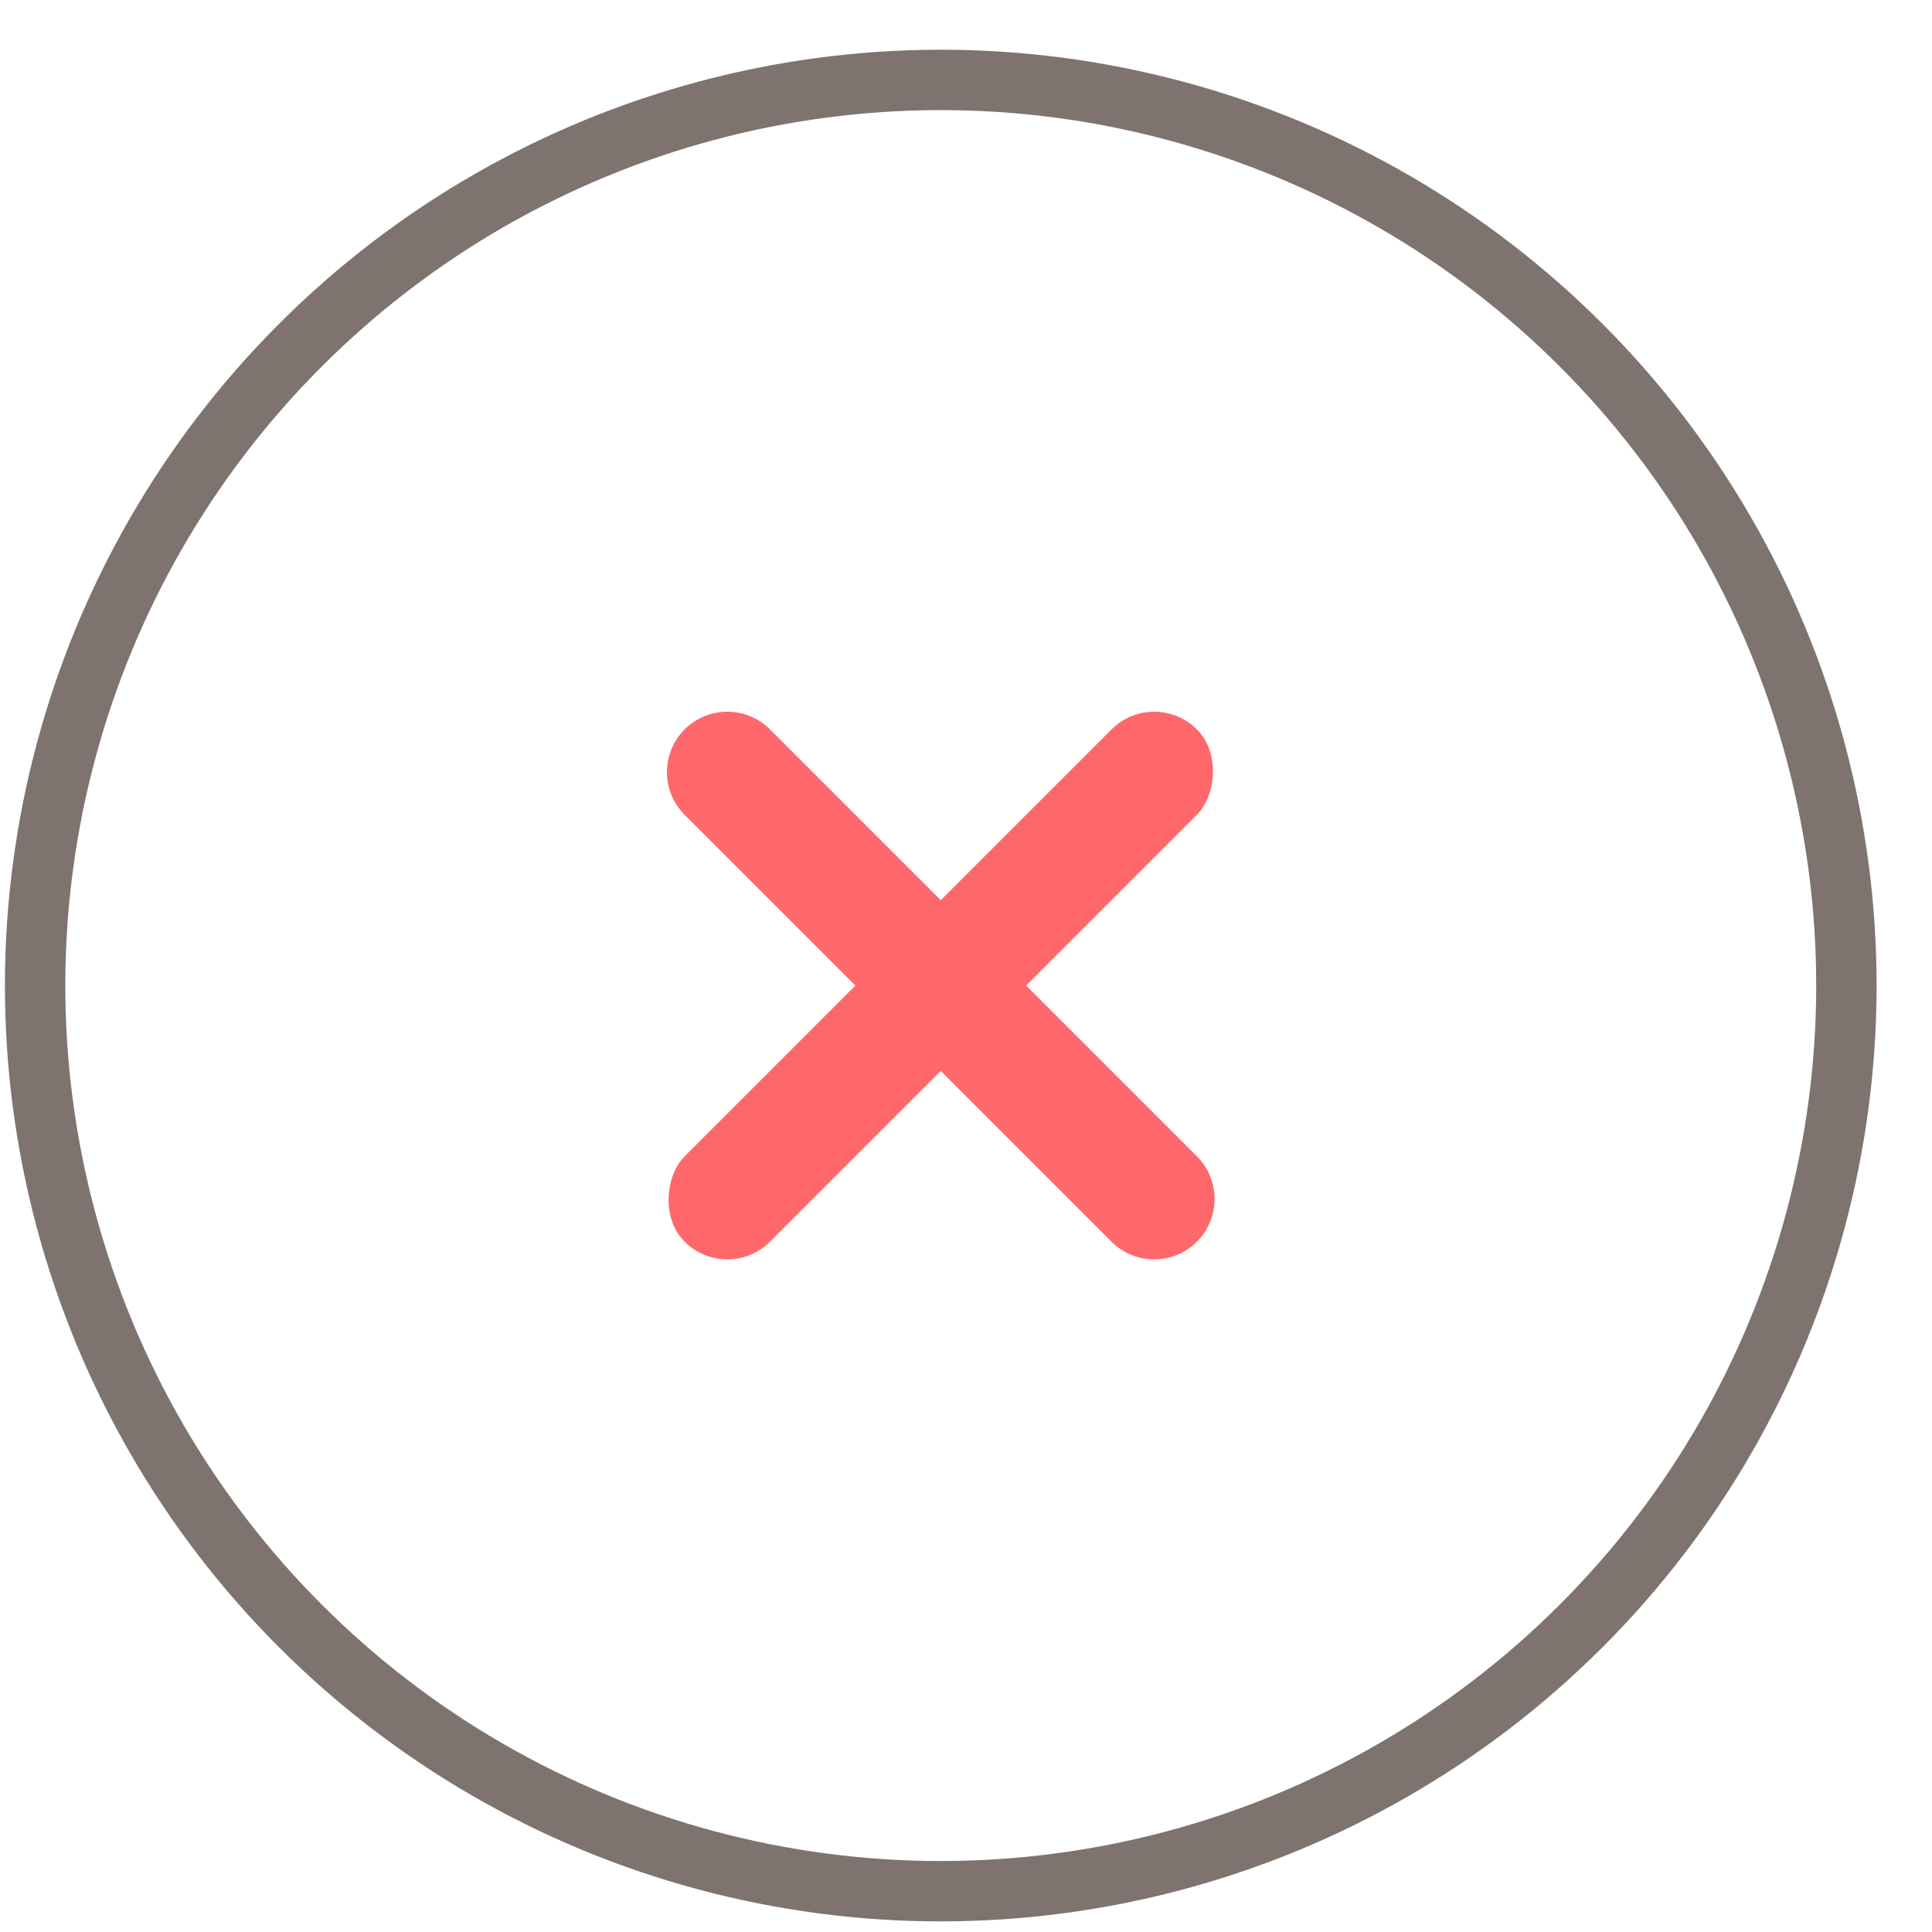 <?xml version="1.0" encoding="UTF-8"?>
<svg width="32px" height="32px" viewBox="0 0 32 32" version="1.1" xmlns="http://www.w3.org/2000/svg" xmlns:xlink="http://www.w3.org/1999/xlink">
    <!-- Generator: Sketch 60.1 (88133) - https://sketch.com -->
    <title>Group 3</title>
    <desc>Created with Sketch.</desc>
    <g id="Page-1" stroke="none" stroke-width="1" fill="none" fill-rule="evenodd">
        <g id="Mobile" transform="translate(-242, -98)">
            <g id="Group-3" transform="translate(257.379, 114.121) rotate(45) translate(-257.379, -114.121) translate(241.879, 99.121)">
                <g id="Group-2" transform="translate(0.787, -0)">
                    <circle id="Oval" stroke="#7E736E" stroke-linecap="round" stroke-linejoin="round" cx="15" cy="15" r="15"></circle>
                    <rect id="Rectangle" fill="#FF686B" x="14" y="9" width="2" height="12" rx="1"></rect>
                    <path d="M15,9 C15.552,9 16,9.448 16,10 L16,20 C16,20.552 15.552,21 15,21 C14.448,21 14,20.552 14,20 L14,10 C14,9.448 14.448,9 15,9 Z" id="Rectangle" fill="#FF686B" transform="translate(15, 15) rotate(90) translate(-15, -15) "></path>
                </g>
            </g>
        </g>
    </g>
</svg>